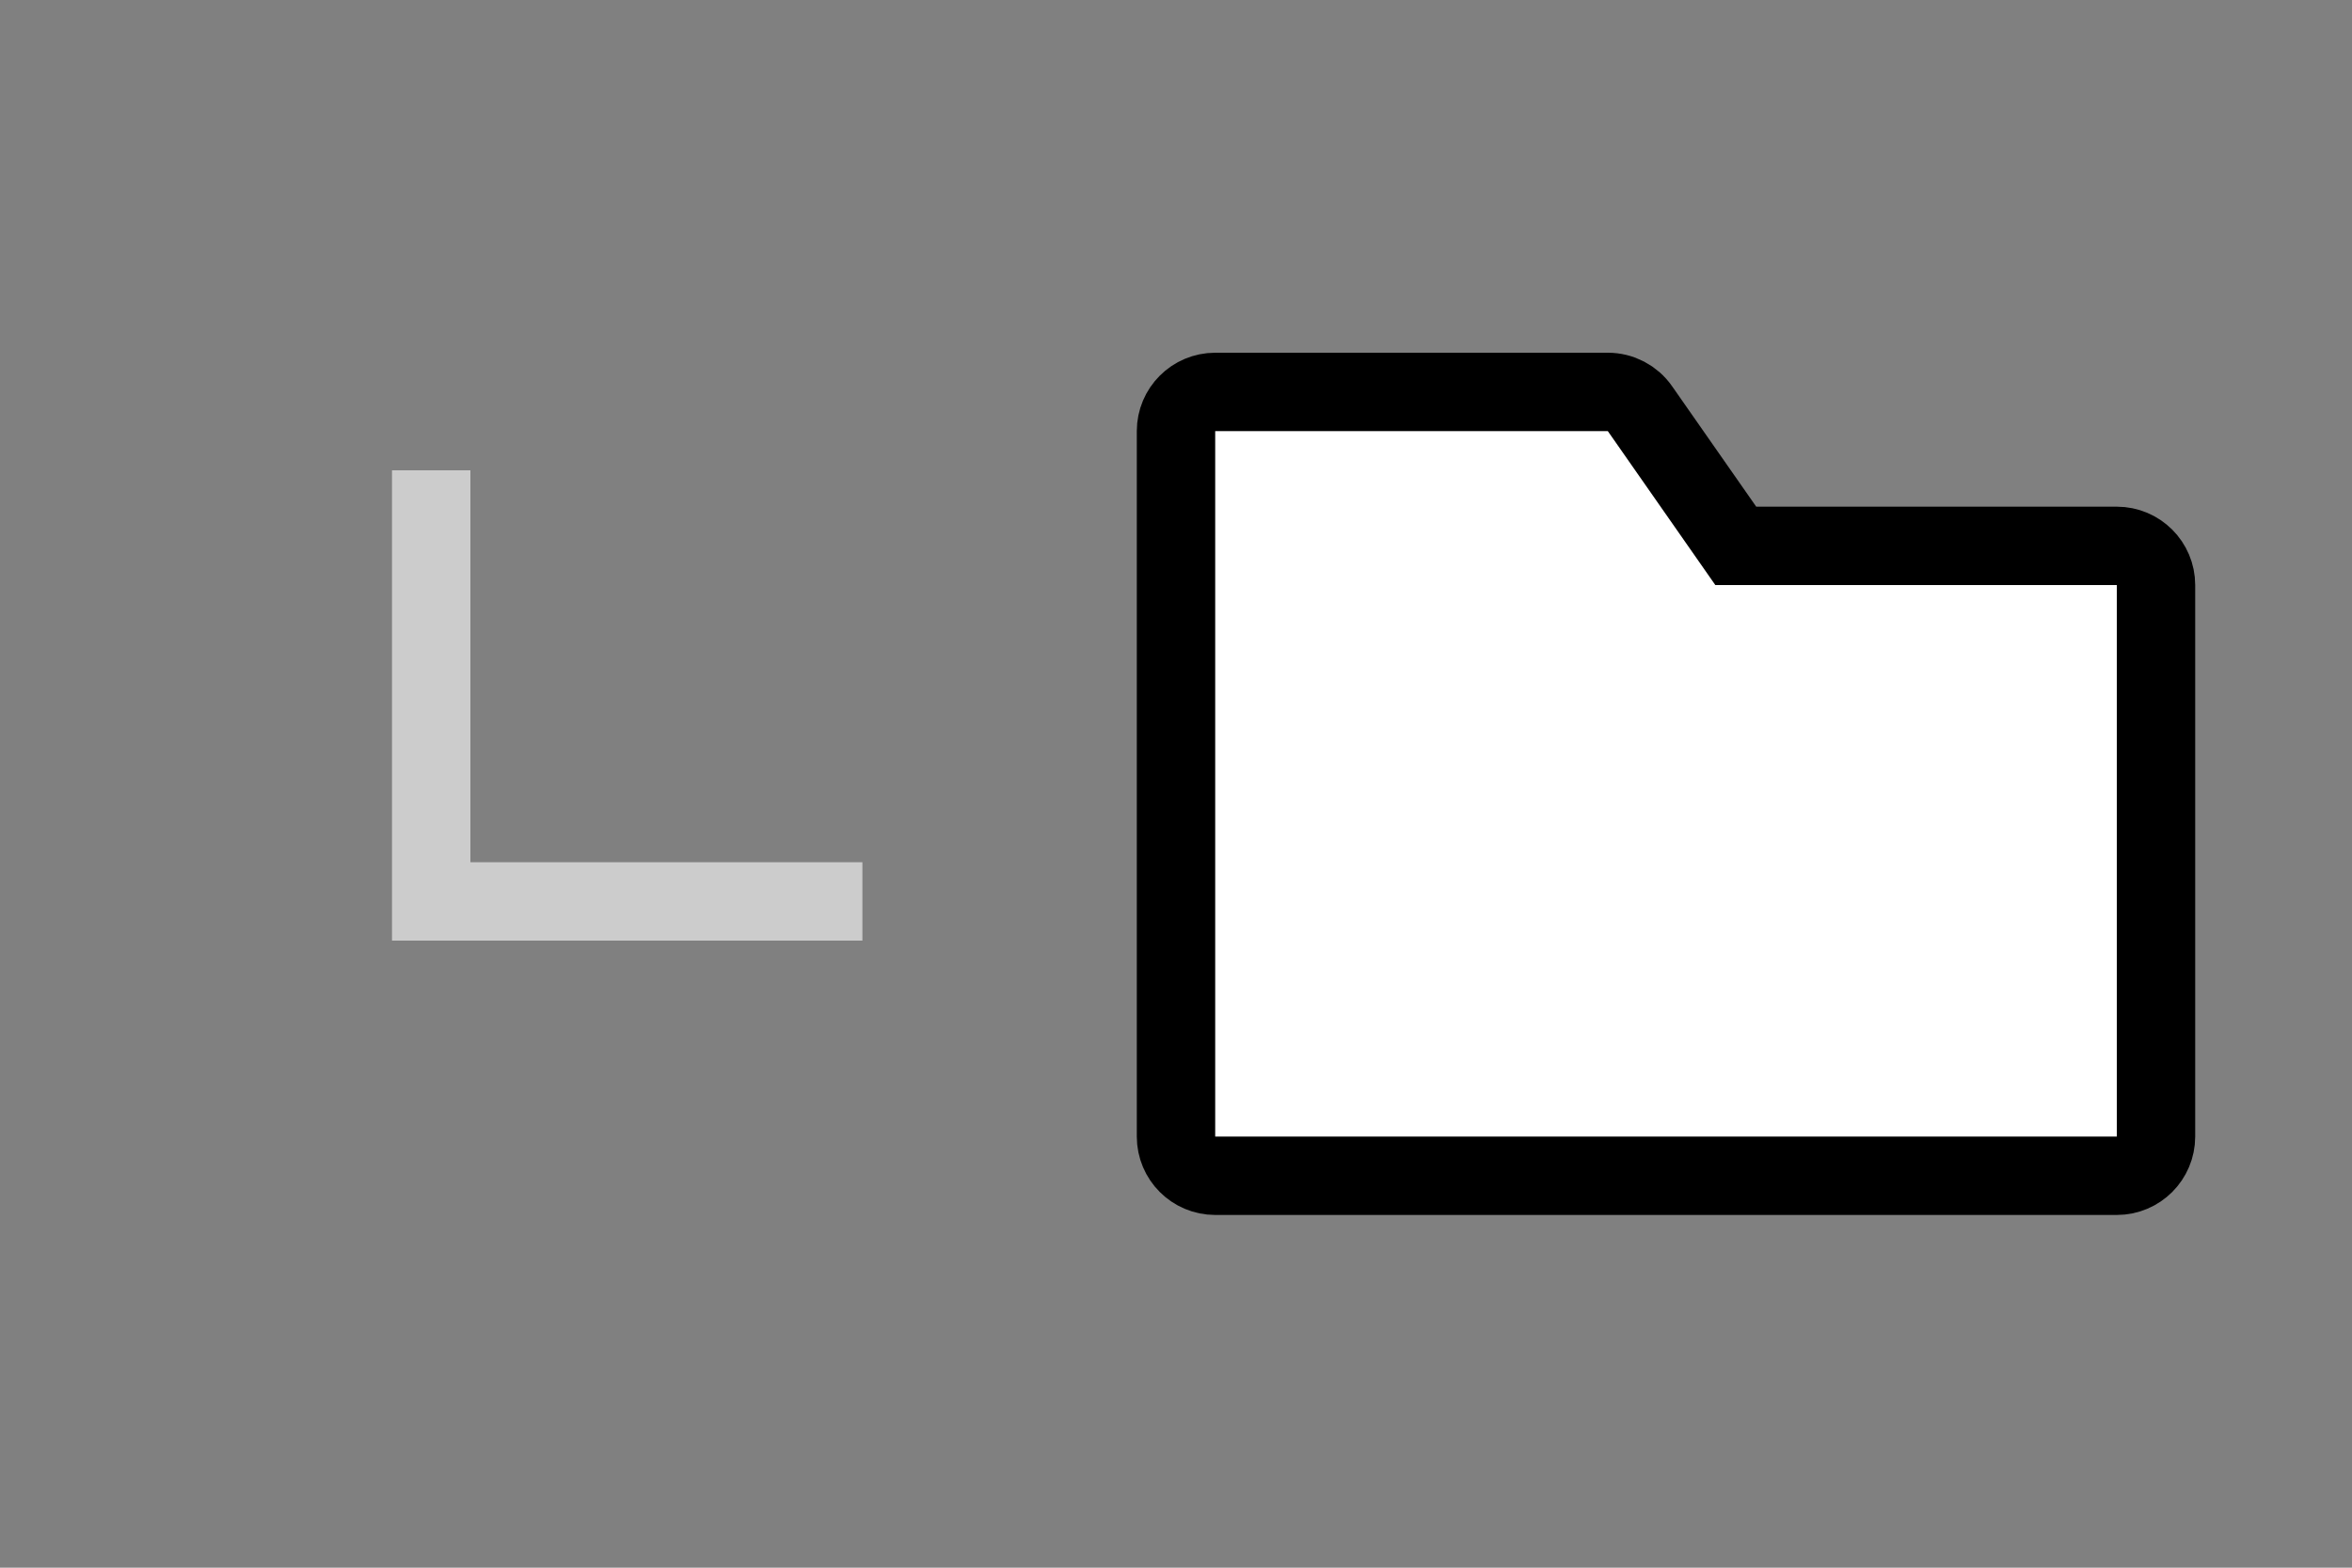 <svg xmlns="http://www.w3.org/2000/svg" width="30" height="20" viewBox="0 0 30 20">
    <rect x="0" y="0" width="30" height="20" fill="#808080" stroke="none"/>
    <g fill="none" fill-rule="evenodd">
        <path fill="#FFF" stroke="#000" d="M15 5.5c0-.276.224-.5.5-.5h5.008c.164 0 .317.08.41.214l1.222 1.75H27c.276 0 .5.224.5.5V14.5c0 .276-.224.5-.5.5H15.5c-.276 0-.5-.224-.5-.5v-9z"/>
        <path fill="#CCC" d="M6 6v5h5v1H5V6h1z"/>
    </g>
</svg>
